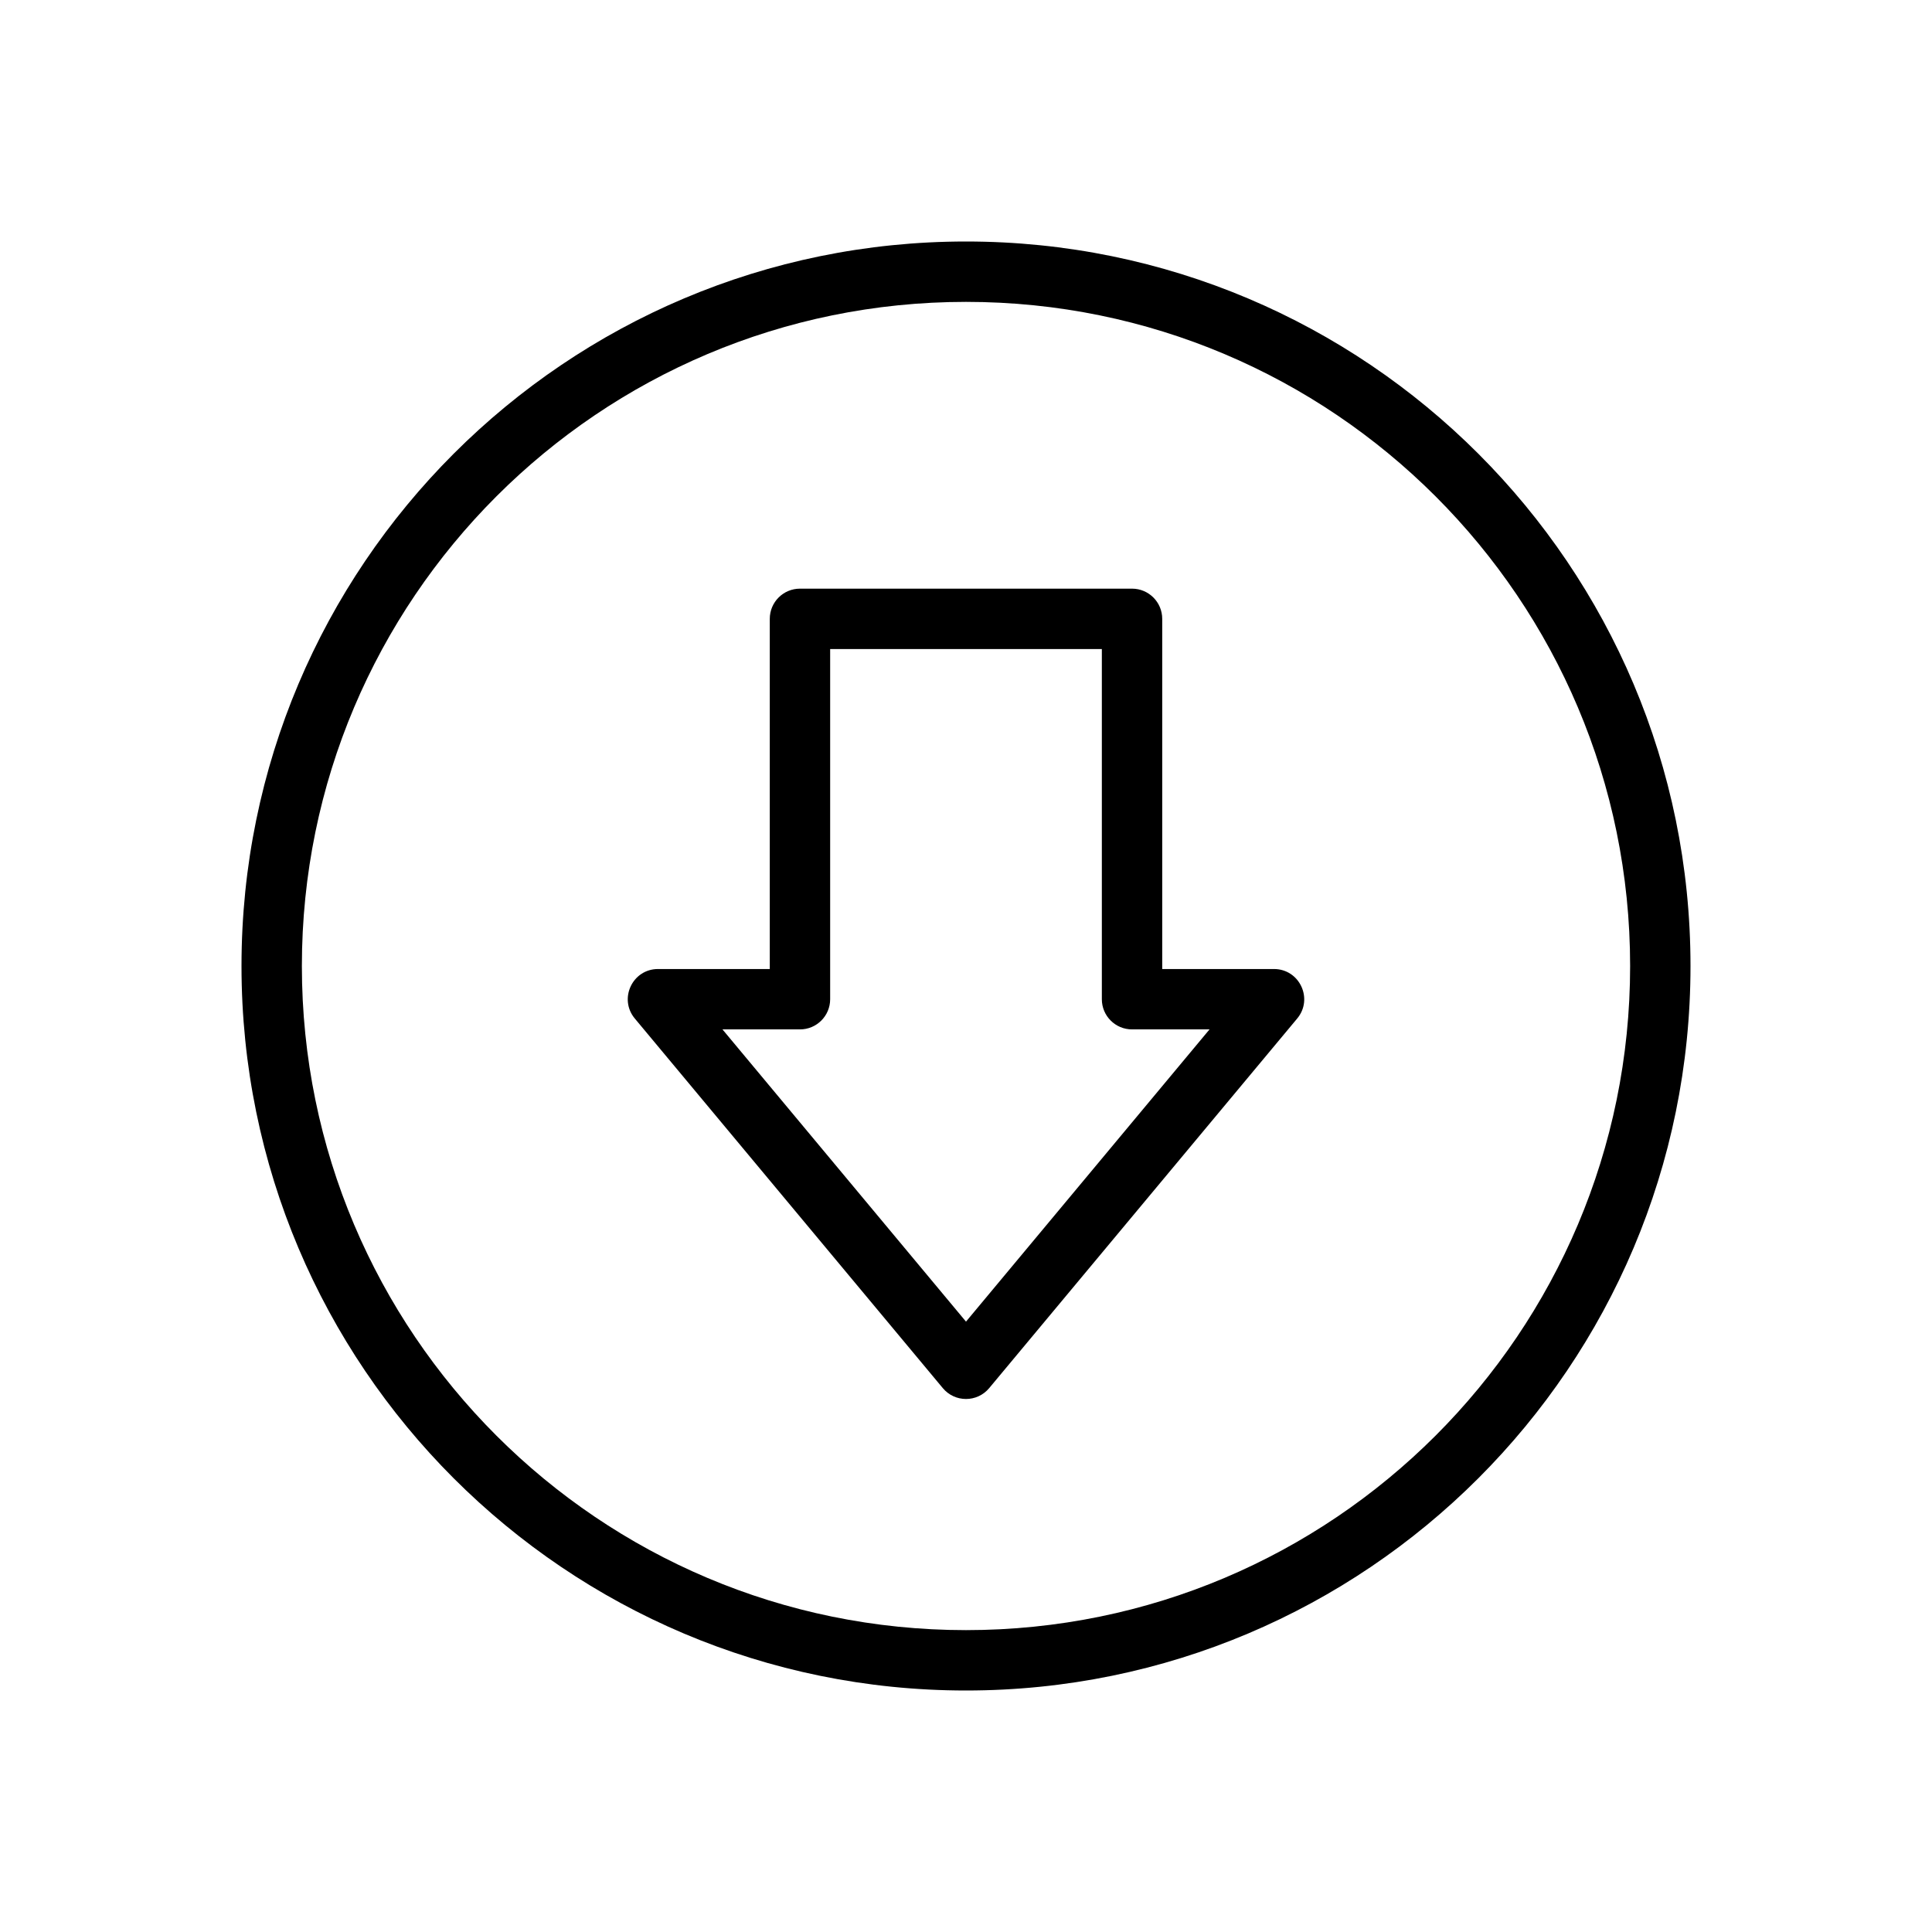 <svg xmlns="http://www.w3.org/2000/svg" width="128" height="128" viewBox="0 0 128 128">
  <path d="M64,108 C88.301,108 108,88.301 108,64 C108,39.699 88.301,20 64,20 C39.699,20 20,39.699 20,64 C20,88.301 39.699,108 64,108 Z M64,112 C37.49,112 16,90.51 16,64 C16,37.49 37.49,16 64,16 C90.51,16 112,37.49 112,64 C112,90.51 90.51,112 64,112 Z M84.405,64.2 C86.101,64.2 87.027,66.178 85.942,67.48 L65.536,91.967 C64.737,92.926 63.263,92.926 62.464,91.967 L42.058,67.48 C40.973,66.178 41.899,64.2 43.595,64.2 L51,64.2 L51,41 C51,39.895 51.895,39 53,39 L75,39 C76.105,39 77,39.895 77,41 L77,64.2 L84.405,64.2 Z M75,68.2 C73.895,68.2 73,67.305 73,66.2 L73,43 L55,43 L55,66.2 C55,67.305 54.105,68.2 53,68.2 L47.865,68.2 L64,87.562 L80.135,68.2 L75,68.2 Z"/>
</svg>

